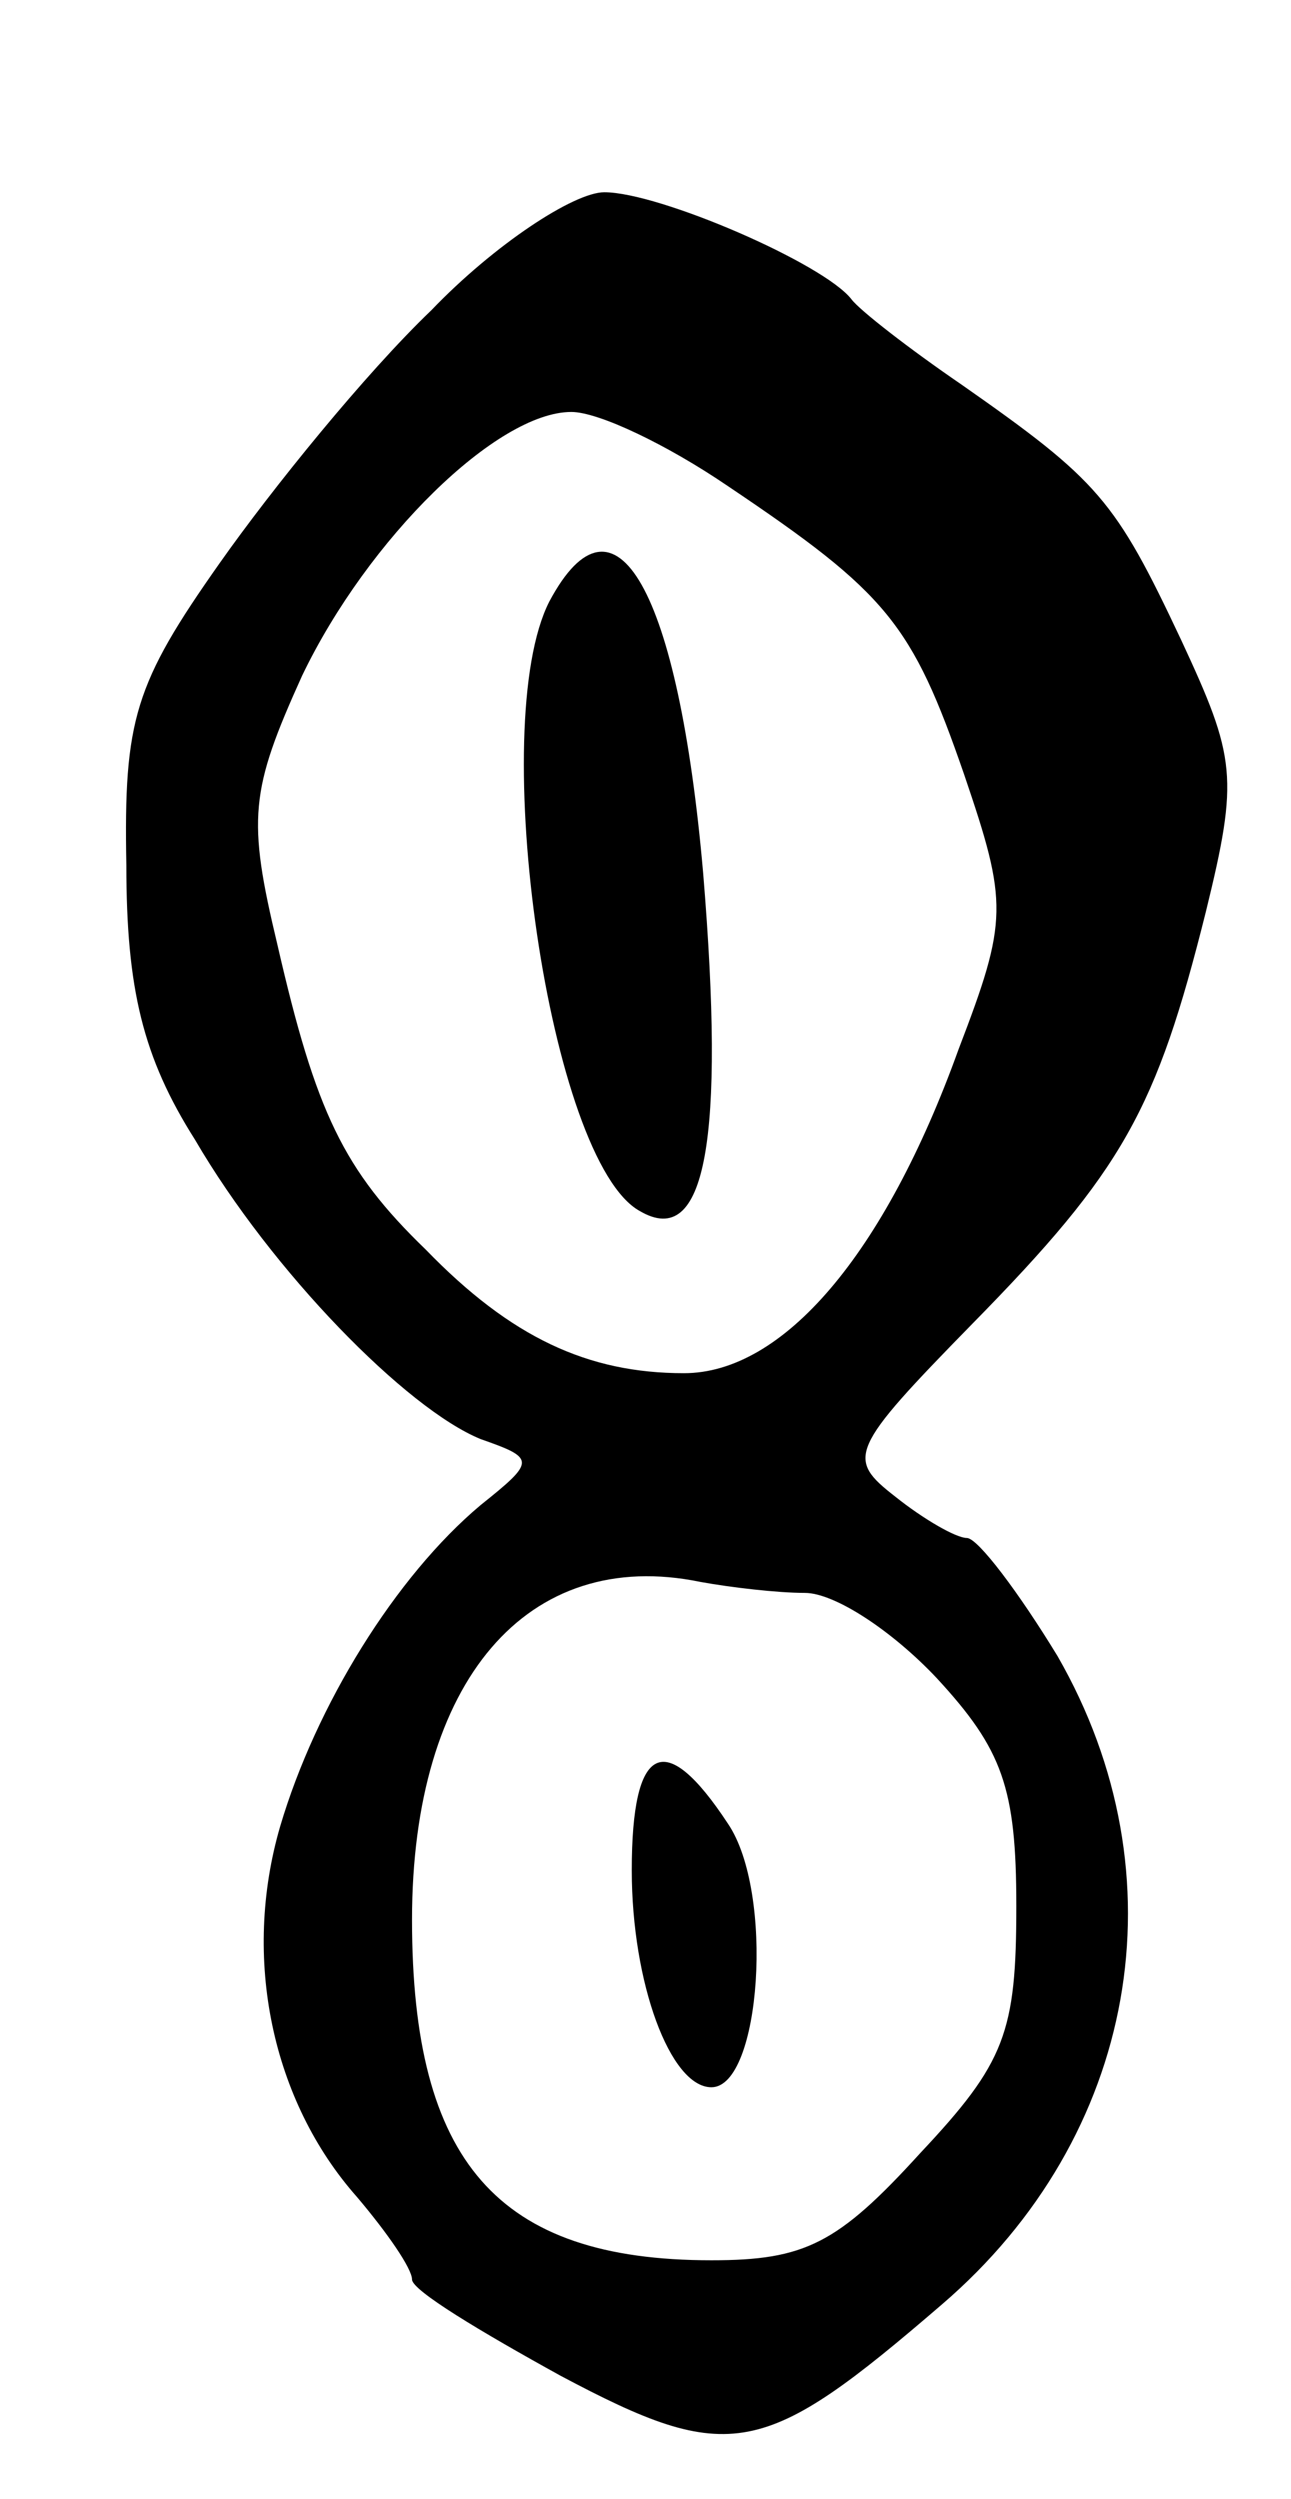 <svg version="1.0" xmlns="http://www.w3.org/2000/svg"
 width="47pt" height="91pt" viewBox="0 0 47 91"
 preserveAspectRatio="xMidYMid meet">
<g transform="translate(0,91) scale(0.1,-0.1)"
fill="#000000" stroke="none">
<path d="M157 797 c-24 -23 -58 -65 -77 -92 -31 -44 -35 -57 -34 -110 0 -45 6
-70 25 -100 28 -48 77 -98 104 -109 20 -7 20 -8 0 -24 -31 -26 -60 -73 -73
-117 -14 -48 -3 -100 28 -135 11 -13 20 -26 20 -30 0 -4 25 -19 54 -35 62 -33
74 -30 139 26 71 61 88 156 42 236 -14 23 -29 43 -33 43 -4 0 -16 7 -26 15
-18 14 -17 17 28 63 55 56 67 78 85 150 12 49 11 56 -9 99 -24 51 -30 58 -80
93 -19 13 -37 27 -40 31 -10 13 -70 39 -90 39 -11 0 -40 -19 -63 -43z m108
-64 c58 -39 67 -50 86 -105 16 -47 16 -53 -2 -100 -27 -75 -64 -118 -100 -118
-35 0 -63 13 -94 45 -30 29 -40 50 -54 111 -11 46 -10 56 9 98 24 50 71 96 98
96 10 0 35 -12 57 -27z m28 -403 c11 0 32 -14 48 -31 24 -26 29 -40 29 -83 0
-46 -4 -57 -35 -90 -30 -33 -42 -39 -76 -39 -78 0 -109 36 -109 124 0 87 42
136 105 123 11 -2 28 -4 38 -4z"/>
<path d="M200 691 c-23 -45 0 -204 33 -222 24 -14 31 26 23 123 -9 103 -32
144 -56 99z"/>
<path d="M230 229 c0 -41 14 -79 29 -79 18 0 23 71 6 96 -23 35 -35 29 -35
-17z"/>
</g>
</svg>
